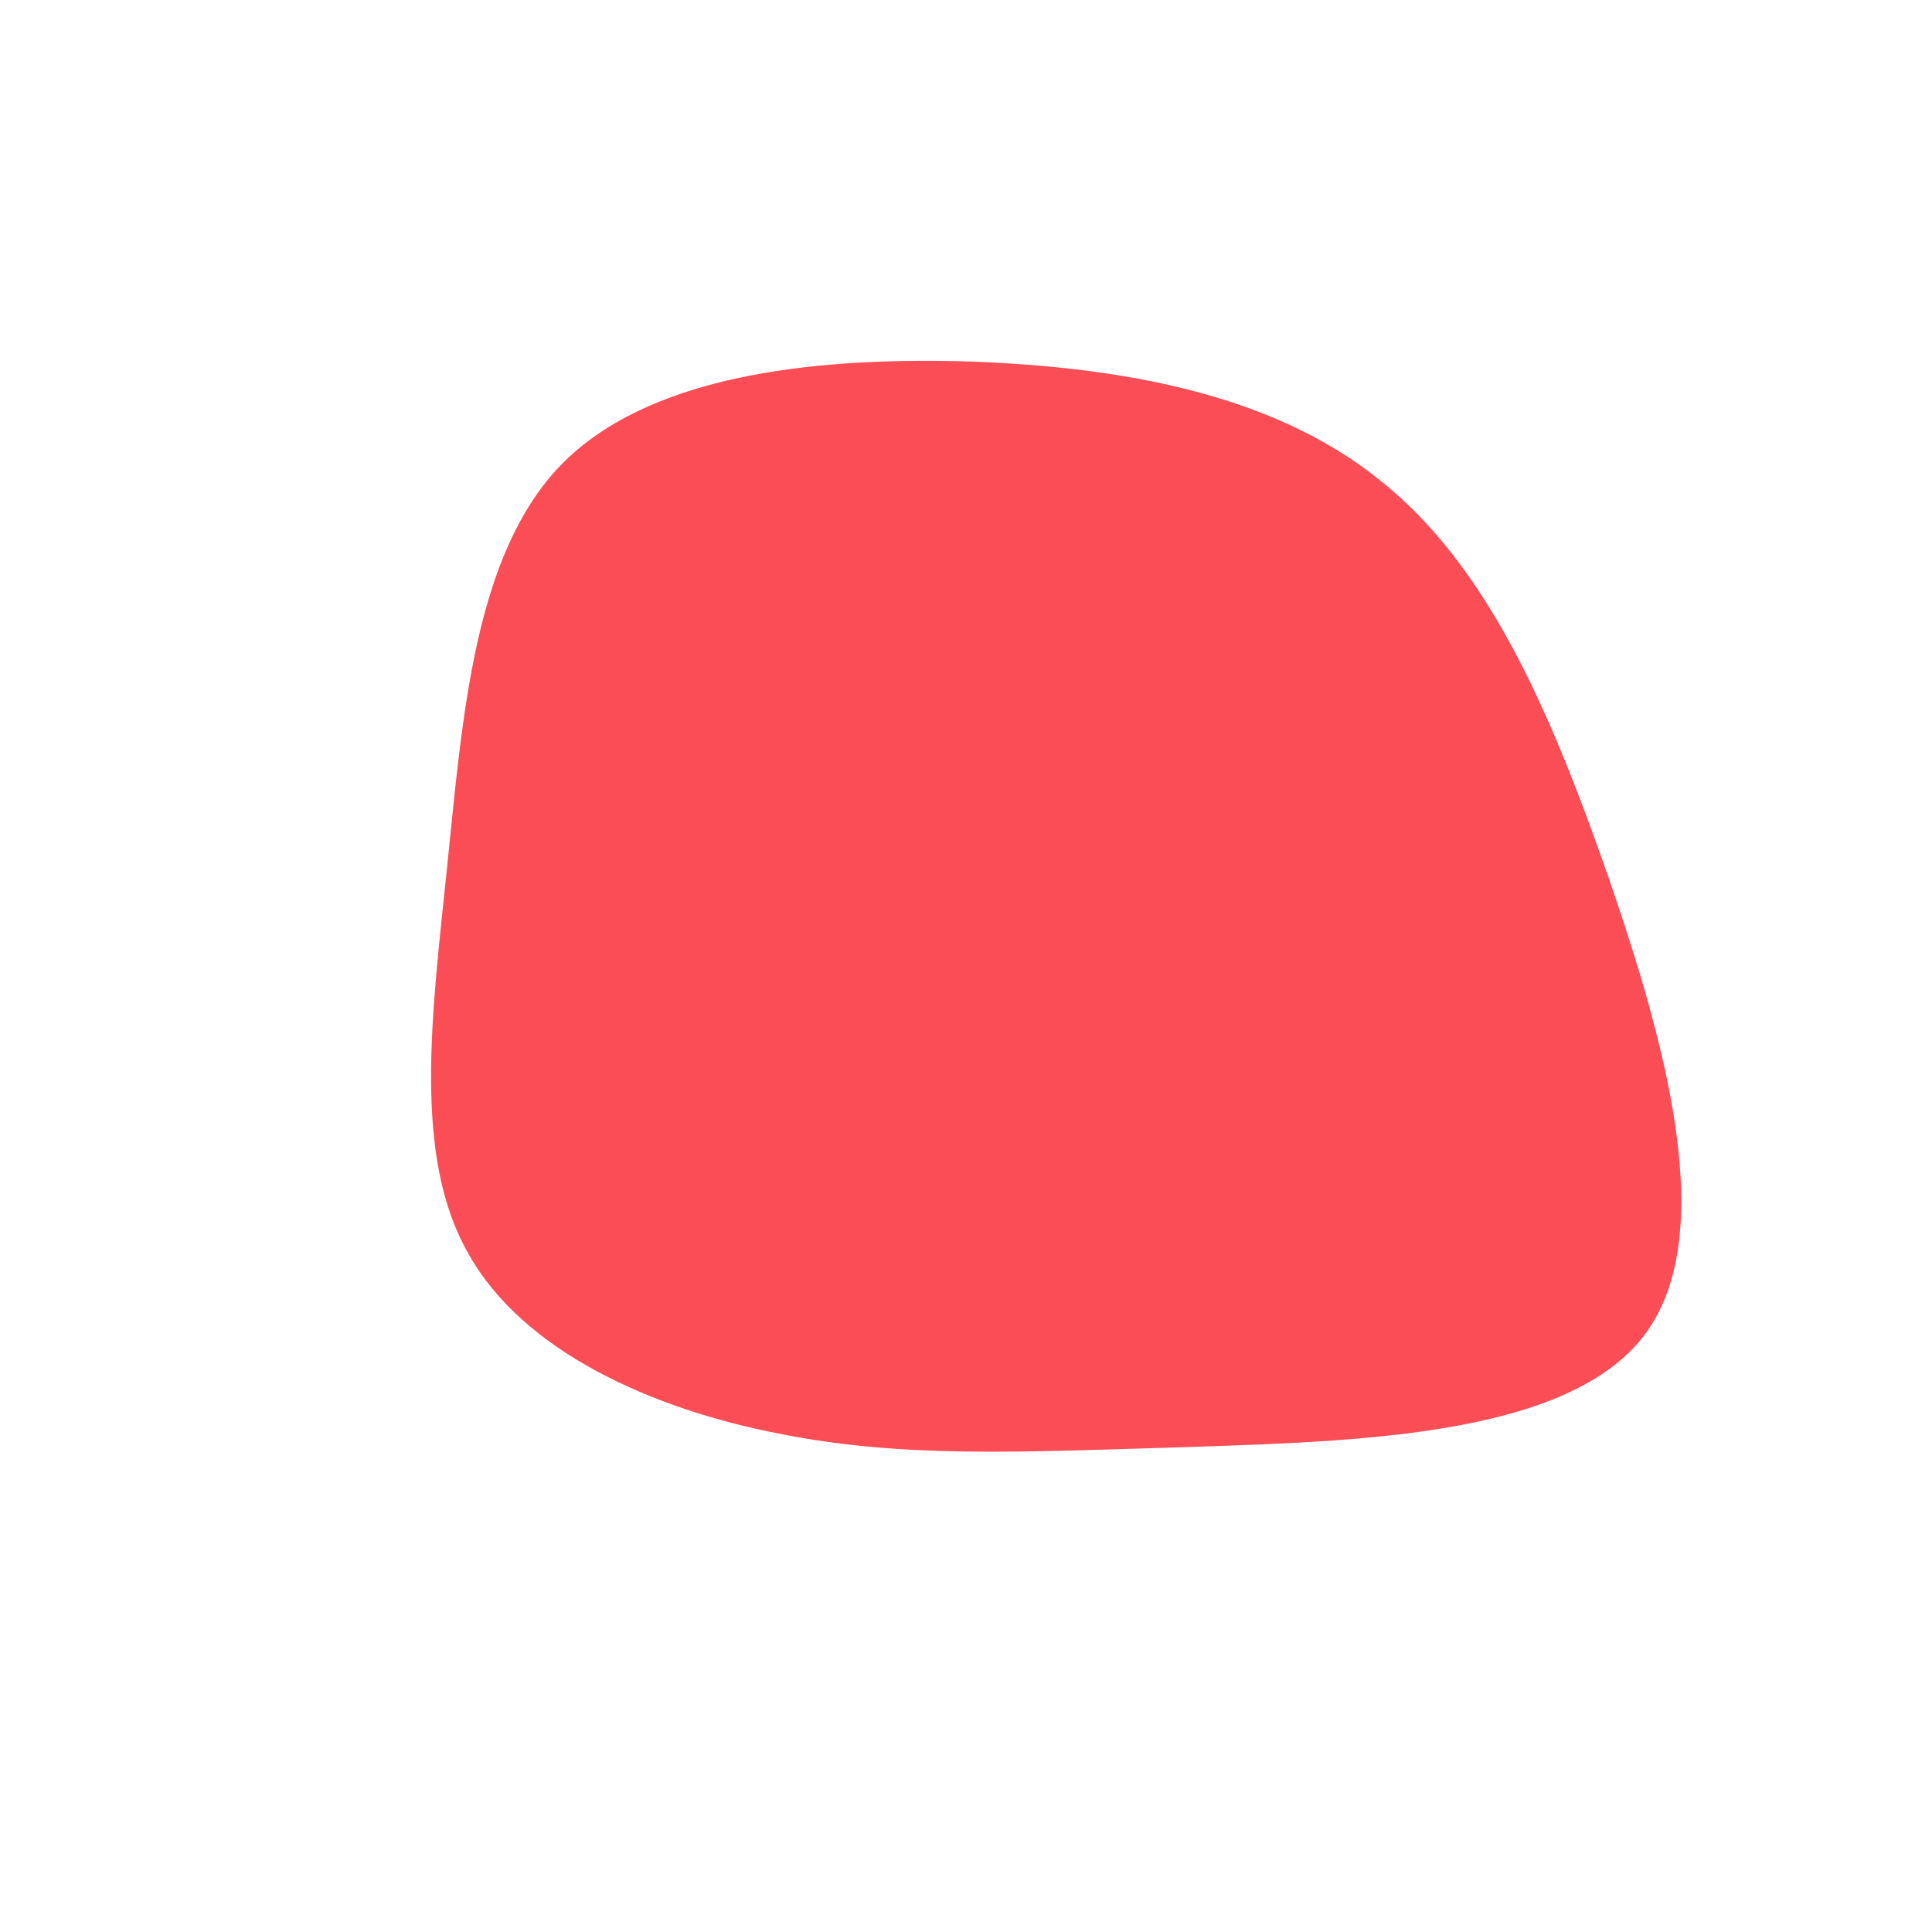 <?xml version="1.0" standalone="no"?>
<svg viewBox="0 0 200 200" xmlns="http://www.w3.org/2000/svg">
  <path fill="#FA4D56" d="M42.7,-50.4C53.9,-41.6,60.4,-26.7,66.5,-9.2C72.5,8.2,78.1,28.3,70,38.5C61.8,48.8,39.9,49.2,22.9,49.8C5.8,50.3,-6.5,51,-19.4,48.4C-32.3,45.9,-45.8,40,-51.5,29.8C-57.3,19.7,-55.3,5.1,-53.7,-10.4C-52.1,-26,-50.9,-42.5,-42,-51.8C-33.1,-61,-16.5,-63,-0.4,-62.6C15.8,-62.1,31.6,-59.3,42.7,-50.4Z" transform="translate(100 100)" />
</svg>